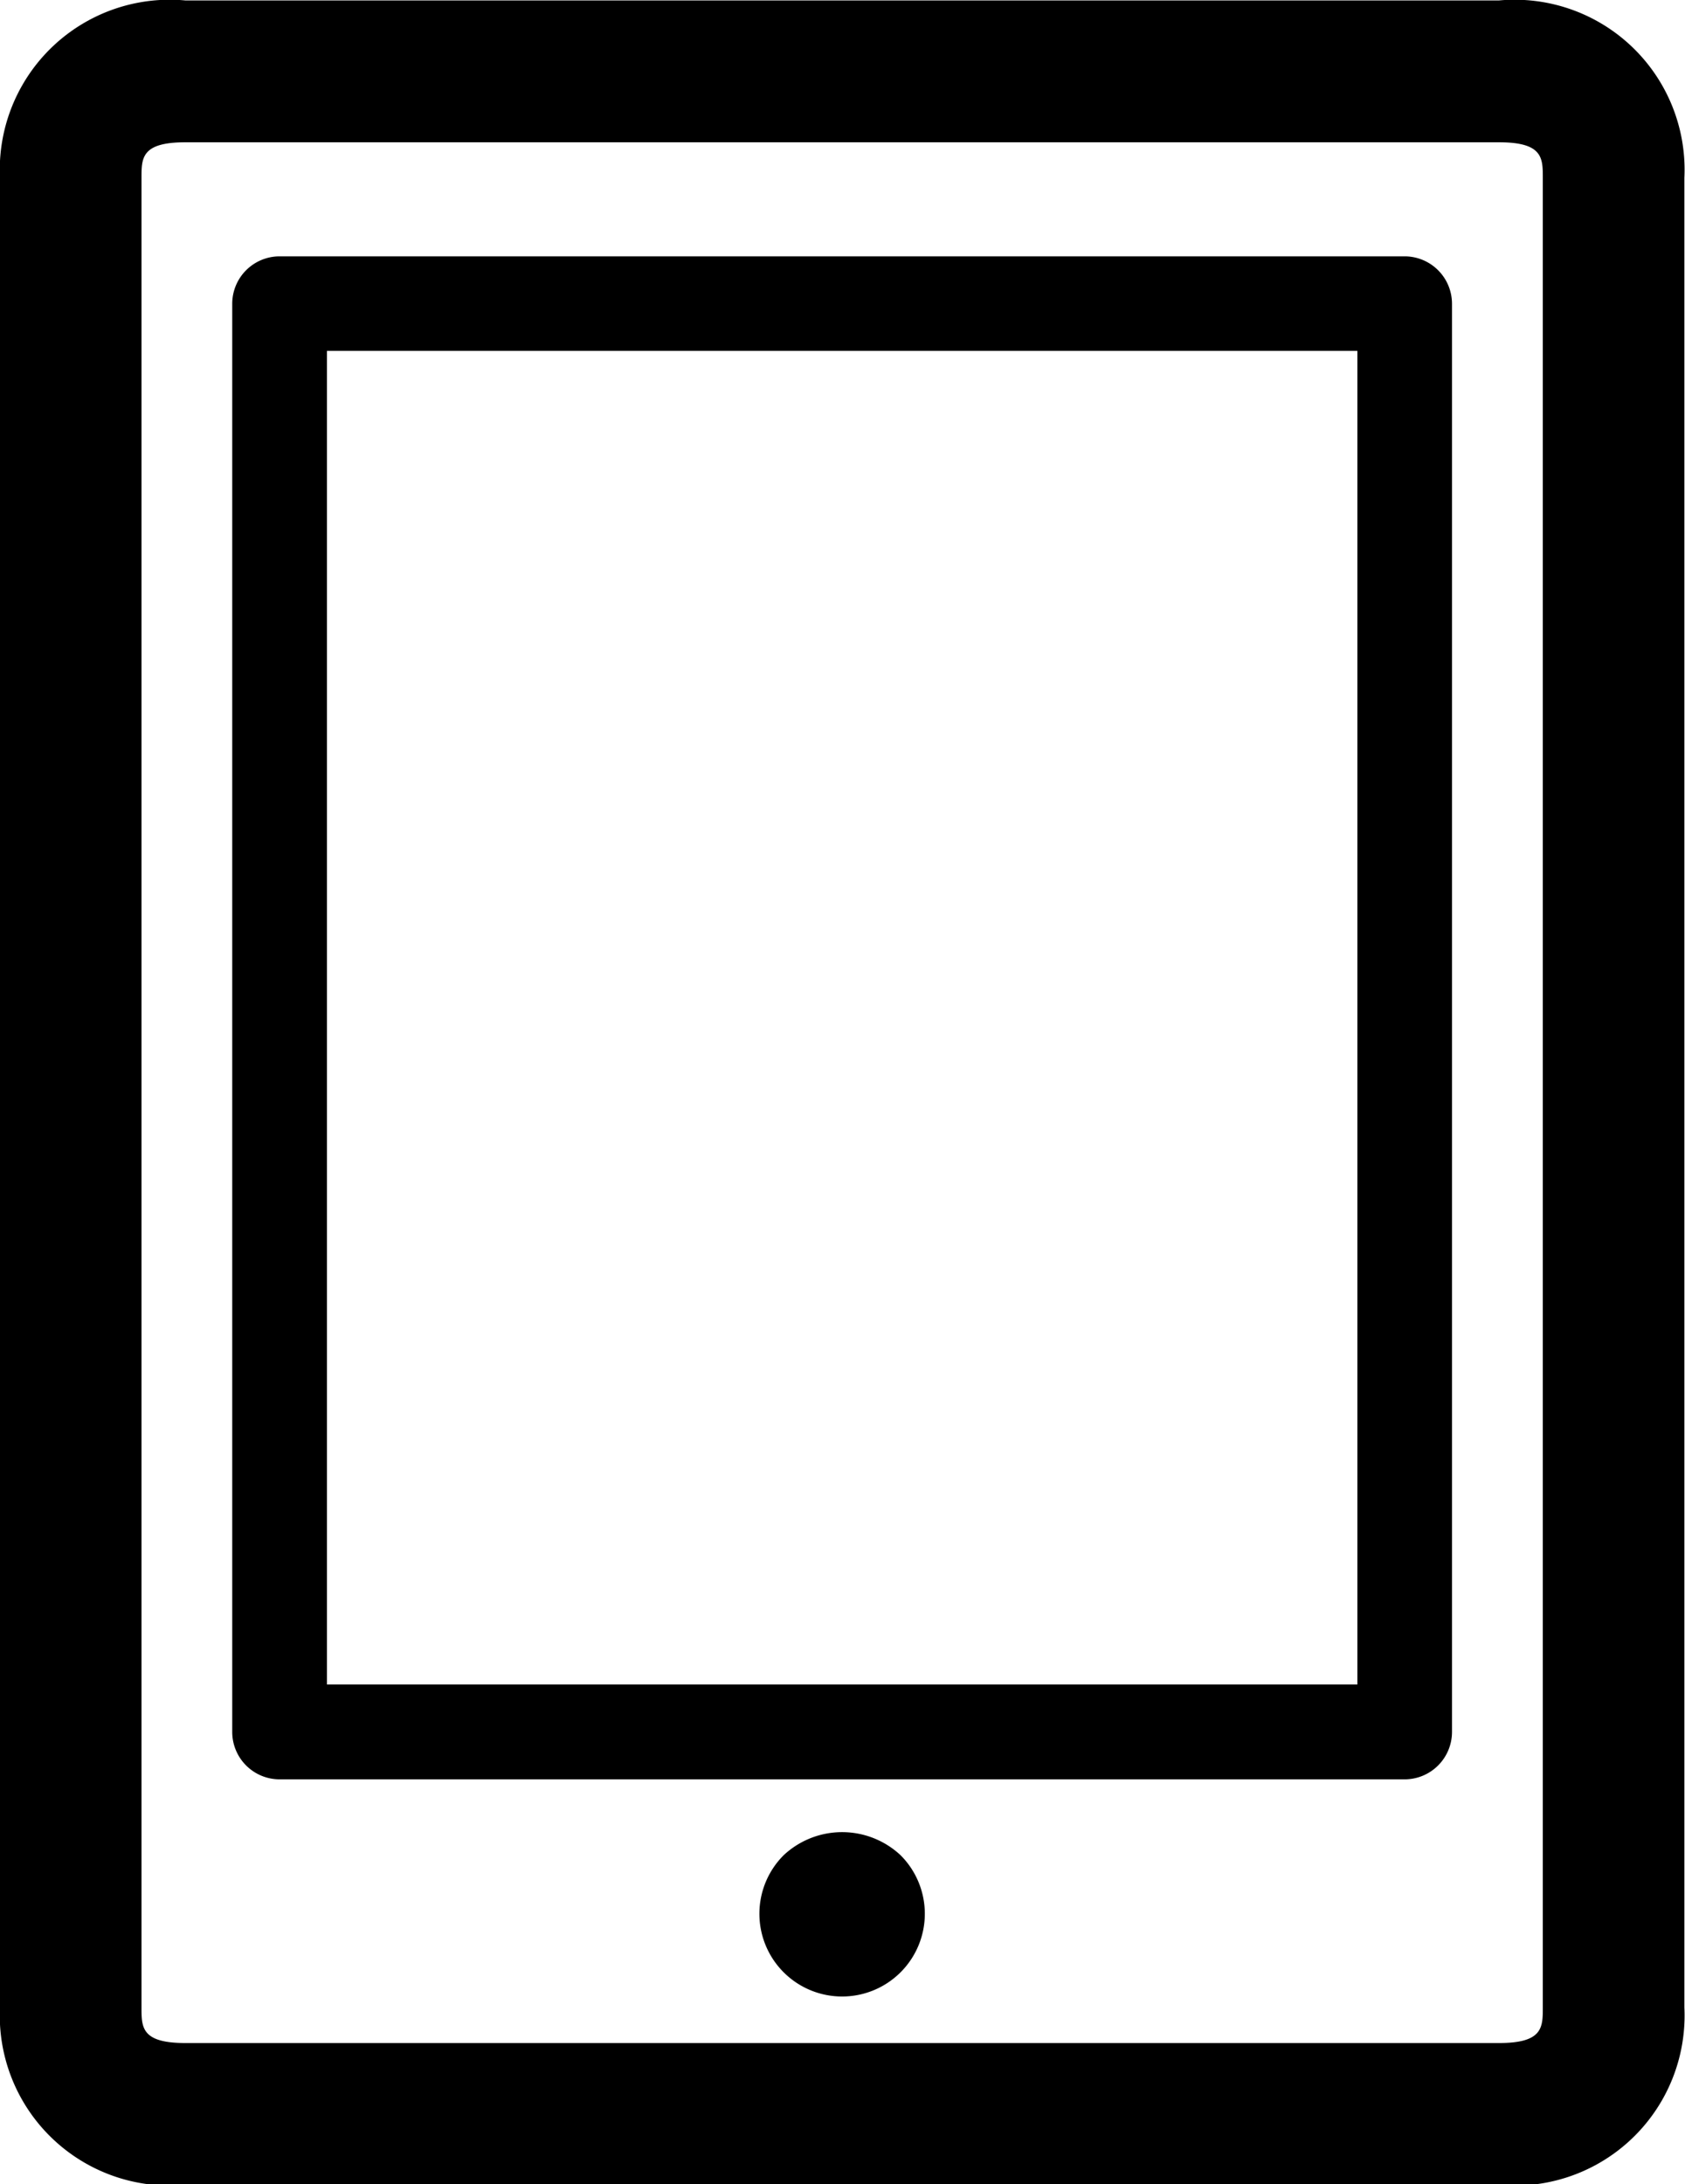<svg xmlns="http://www.w3.org/2000/svg" width="39.094" height="50.656"><path d="M34.78.01H4.299a3.944 3.944 0 0 0-4.3 4.112v42.437a3.944 3.944 0 0 0 4.3 4.112H34.78a3.944 3.944 0 0 0 4.3-4.112V4.122A3.944 3.944 0 0 0 34.78.01zm1.015 46.549c0 .46 0 .822-1.015.822H4.299c-1.016 0-1.016-.362-1.016-.822V4.122c0-.459 0-.822 1.016-.822H34.78c1.015 0 1.015.363 1.015.822v42.437zM32.588 5.945h-26.1a1.1 1.1 0 0 0-1.1 1.1v33.121a1.1 1.1 0 0 0 1.1 1.1h26.1a1.1 1.1 0 0 0 1.1-1.1V7.041a1.1 1.1 0 0 0-1.1-1.096zm-1.095 33.121H7.586V8.138h23.907v30.928zm-13.31 3.958a1.919 1.919 0 1 0 2.71 0 1.986 1.986 0 0 0-2.71 0z" fill-rule="evenodd"/></svg>